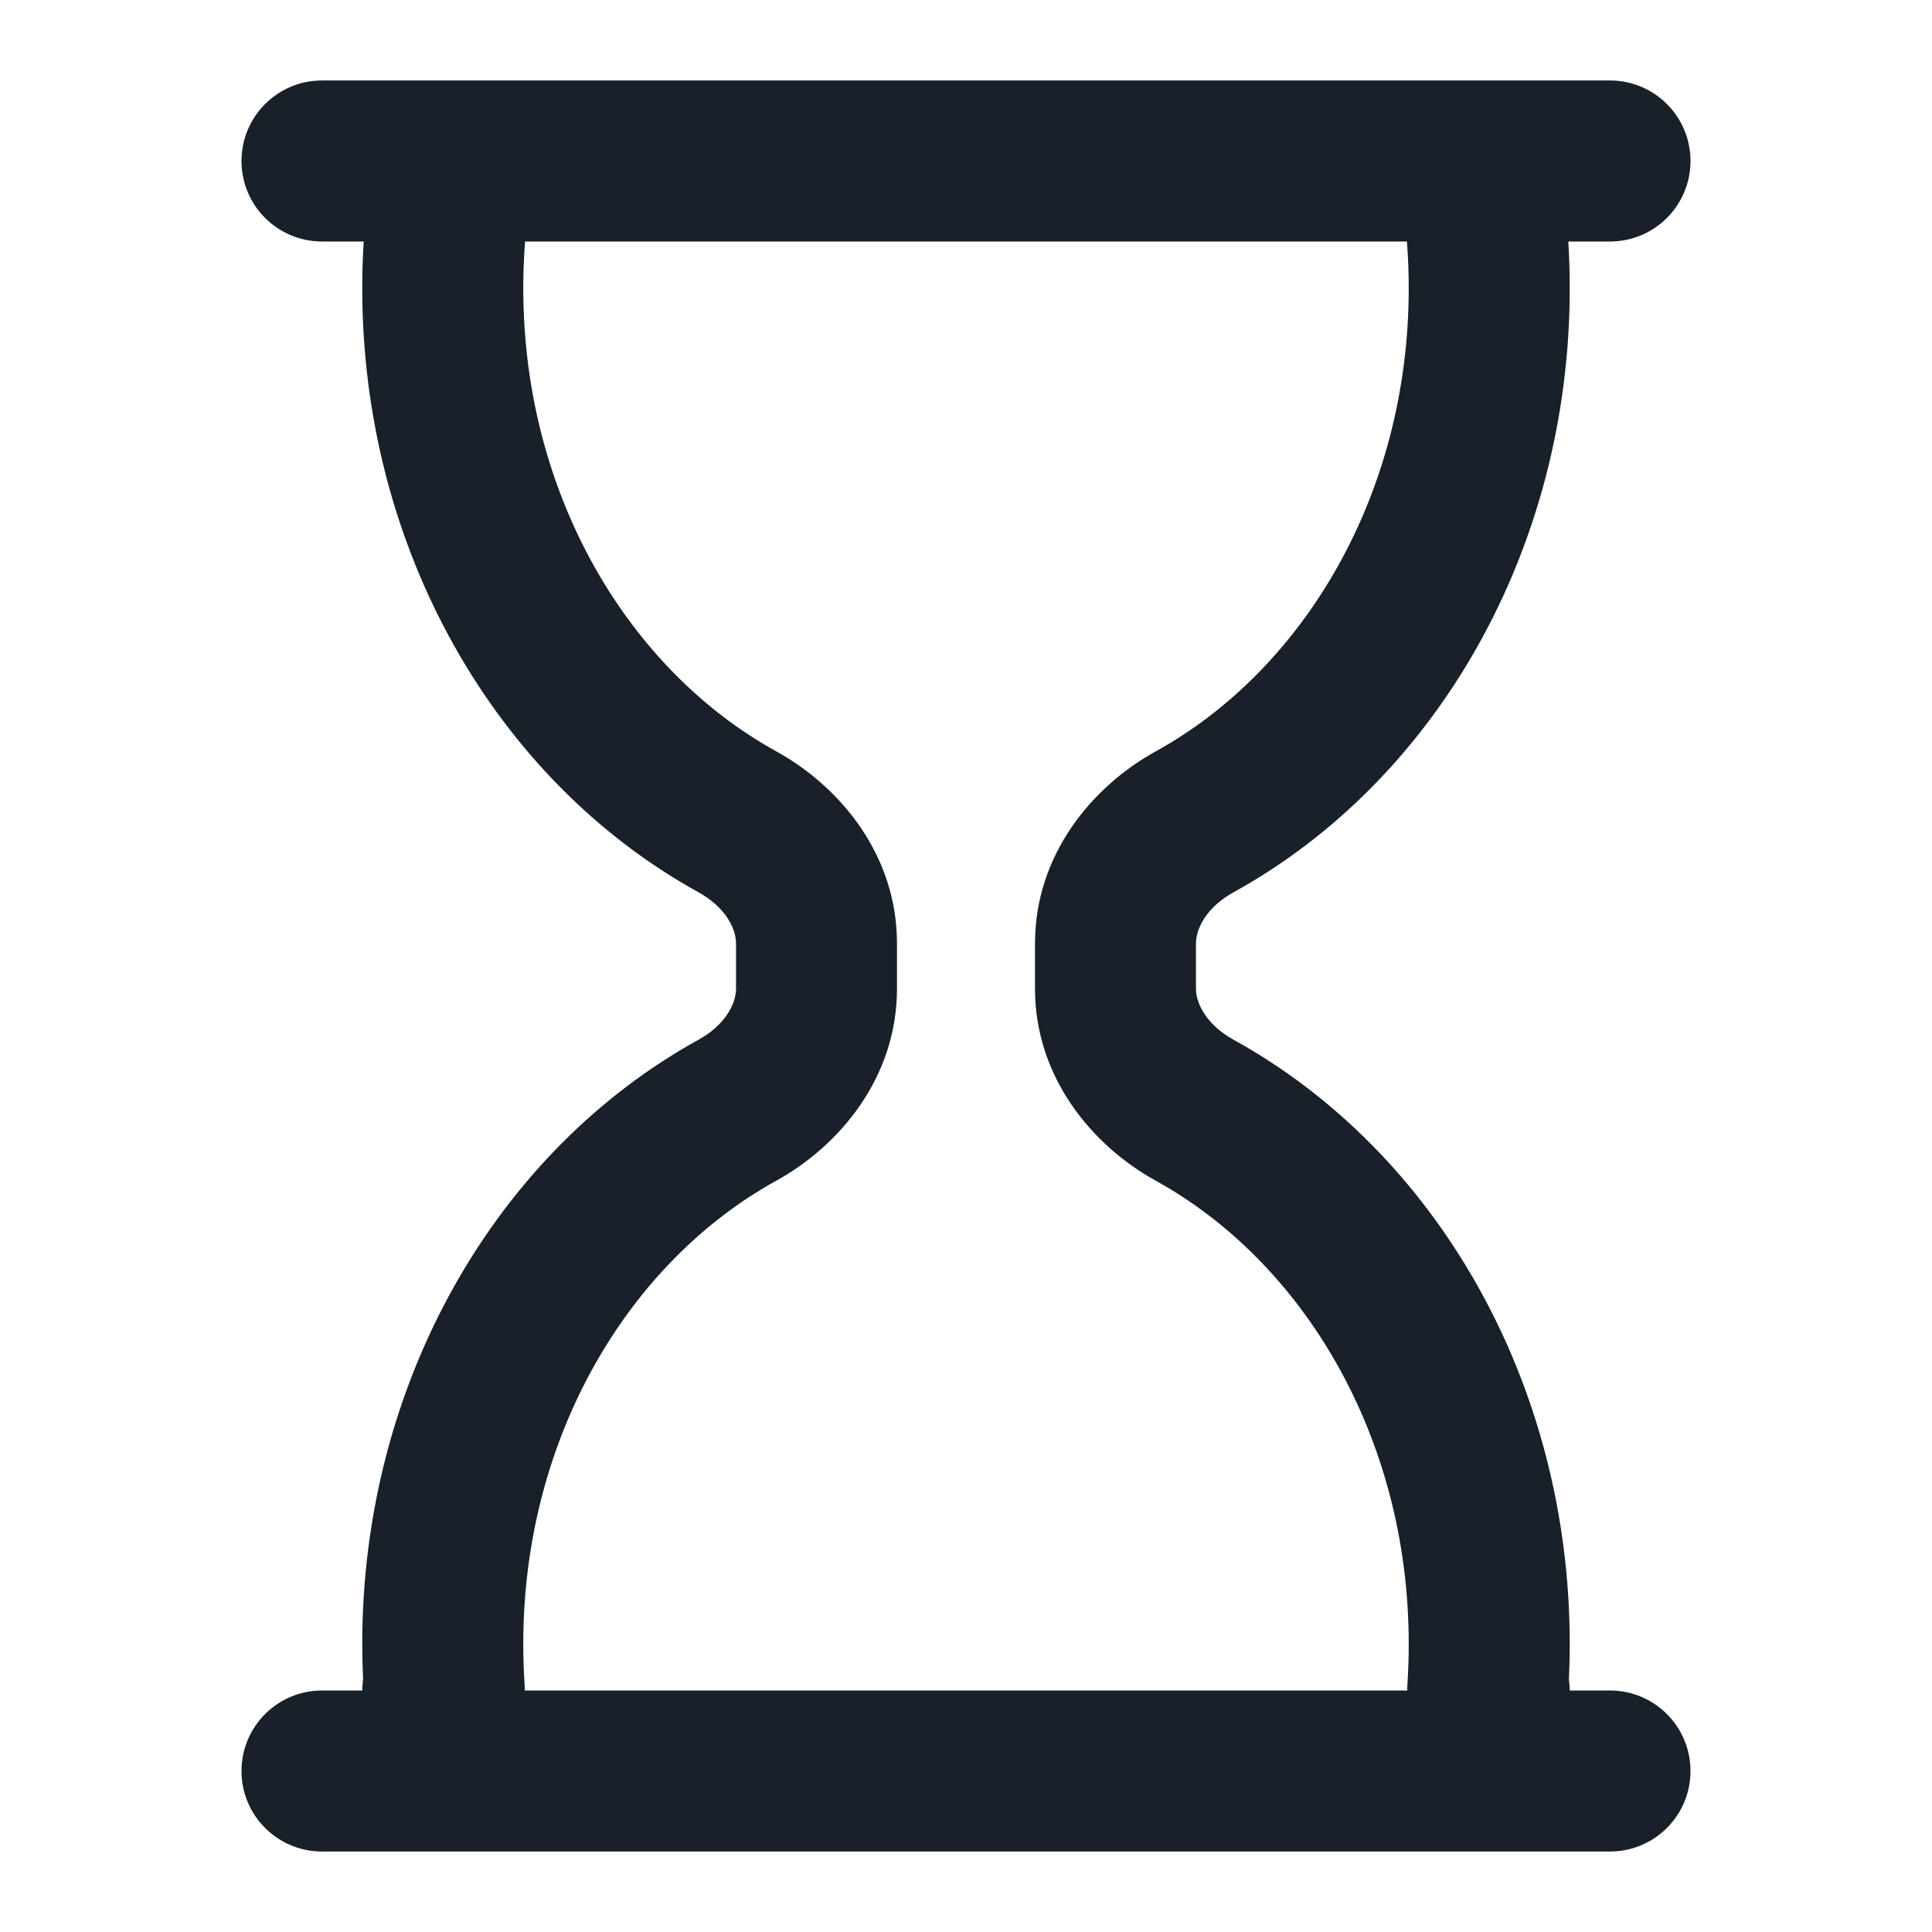 <svg width="32" height="32" viewBox="0 0 32 32" fill="none" xmlns="http://www.w3.org/2000/svg">
<path fill-rule="evenodd" clip-rule="evenodd" d="M5.333 1.333C4.597 1.333 4 1.93 4 2.667C4 3.403 4.597 4 5.333 4H6.024C6.008 4.255 6 4.513 6 4.772C6 9.101 8.218 12.93 11.568 14.778C12.014 15.025 12.191 15.377 12.191 15.626V16.375C12.191 16.624 12.014 16.976 11.568 17.222C8.218 19.071 6 22.9 6 27.229C6 27.427 6.005 27.624 6.014 27.82C6.005 27.879 6.001 27.939 6 28H5.333C4.597 28 4 28.597 4 29.334C4 30.07 4.597 30.667 5.333 30.667H26.667C27.403 30.667 28 30.07 28 29.334C28 28.597 27.403 28 26.667 28H26C25.999 27.939 25.995 27.879 25.986 27.82C25.995 27.624 26 27.427 26 27.229C26 22.9 23.782 19.071 20.433 17.222C19.986 16.976 19.809 16.624 19.809 16.375V15.626C19.809 15.377 19.986 15.025 20.433 14.778C23.782 12.93 26 9.101 26 4.772C26 4.513 25.992 4.255 25.976 4H26.667C27.403 4 28 3.403 28 2.667C28 1.93 27.403 1.333 26.667 1.333H5.333ZM8.667 4.772C8.667 4.512 8.677 4.254 8.697 4H23.303C23.323 4.254 23.333 4.512 23.333 4.772C23.333 8.216 21.571 11.105 19.144 12.444C18.088 13.026 17.143 14.158 17.143 15.626V16.375C17.143 17.842 18.088 18.974 19.144 19.557C21.571 20.896 23.333 23.785 23.333 27.229C23.333 27.454 23.326 27.677 23.311 27.897C23.309 27.932 23.308 27.966 23.308 28H8.692C8.692 27.966 8.691 27.932 8.689 27.897C8.674 27.677 8.667 27.454 8.667 27.229C8.667 23.785 10.429 20.896 12.856 19.557C13.912 18.974 14.857 17.842 14.857 16.375V15.626C14.857 14.158 13.912 13.026 12.856 12.444C10.429 11.105 8.667 8.216 8.667 4.772Z" fill="#18202A"/>
</svg>
